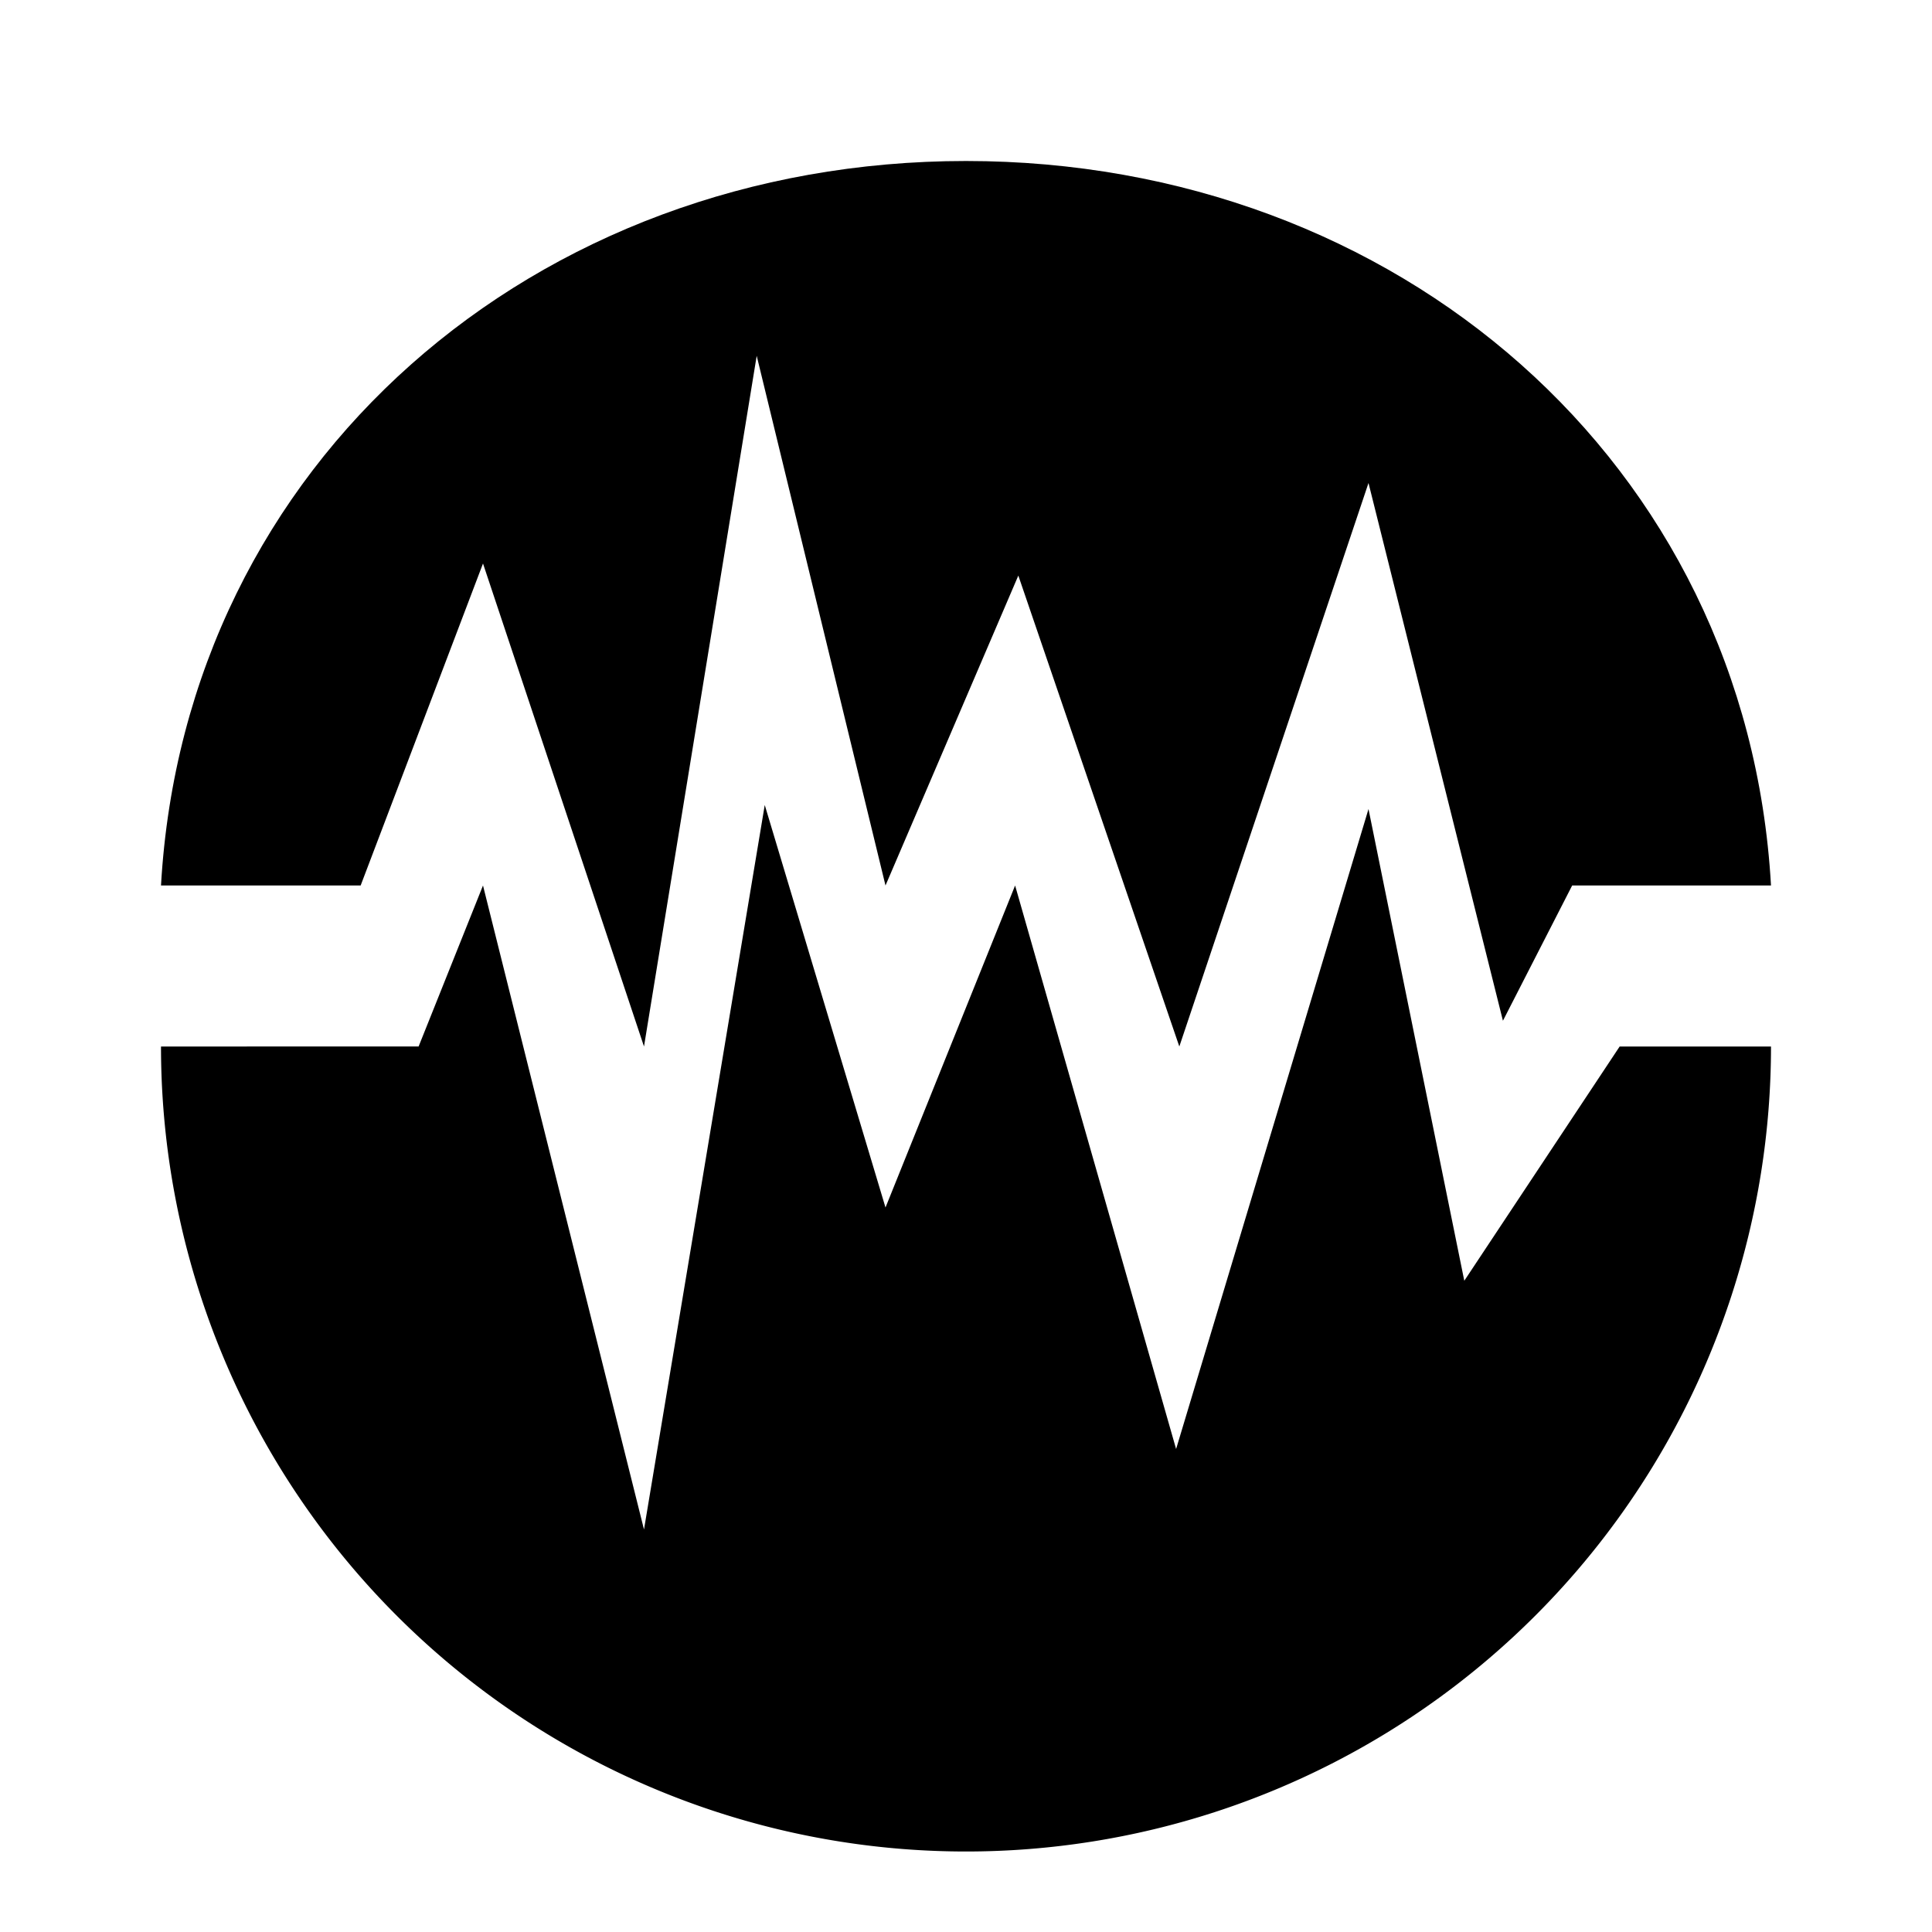 <svg xmlns="http://www.w3.org/2000/svg" viewBox="0 0 24 24"><title>cobalt_icons</title><path d="M20.12,13l-1.93,2.91L17,10.05,14.61,18l-2-7L11,15,9.5,10,8,19,6,11l-.8,2H2a10,10,0,0,0,20,0Z"/><path d="M4.48,11,6,7l2,6,1.4-8.58L11,11l1.65-3.85,2,5.85L17,6l1.67,6.68L19.53,11H22c-.3-5.26-4.65-9-10-9S2.3,5.74,2,11Z"/><rect width="24" height="24" style="fill:none;opacity:0.75"/></svg>